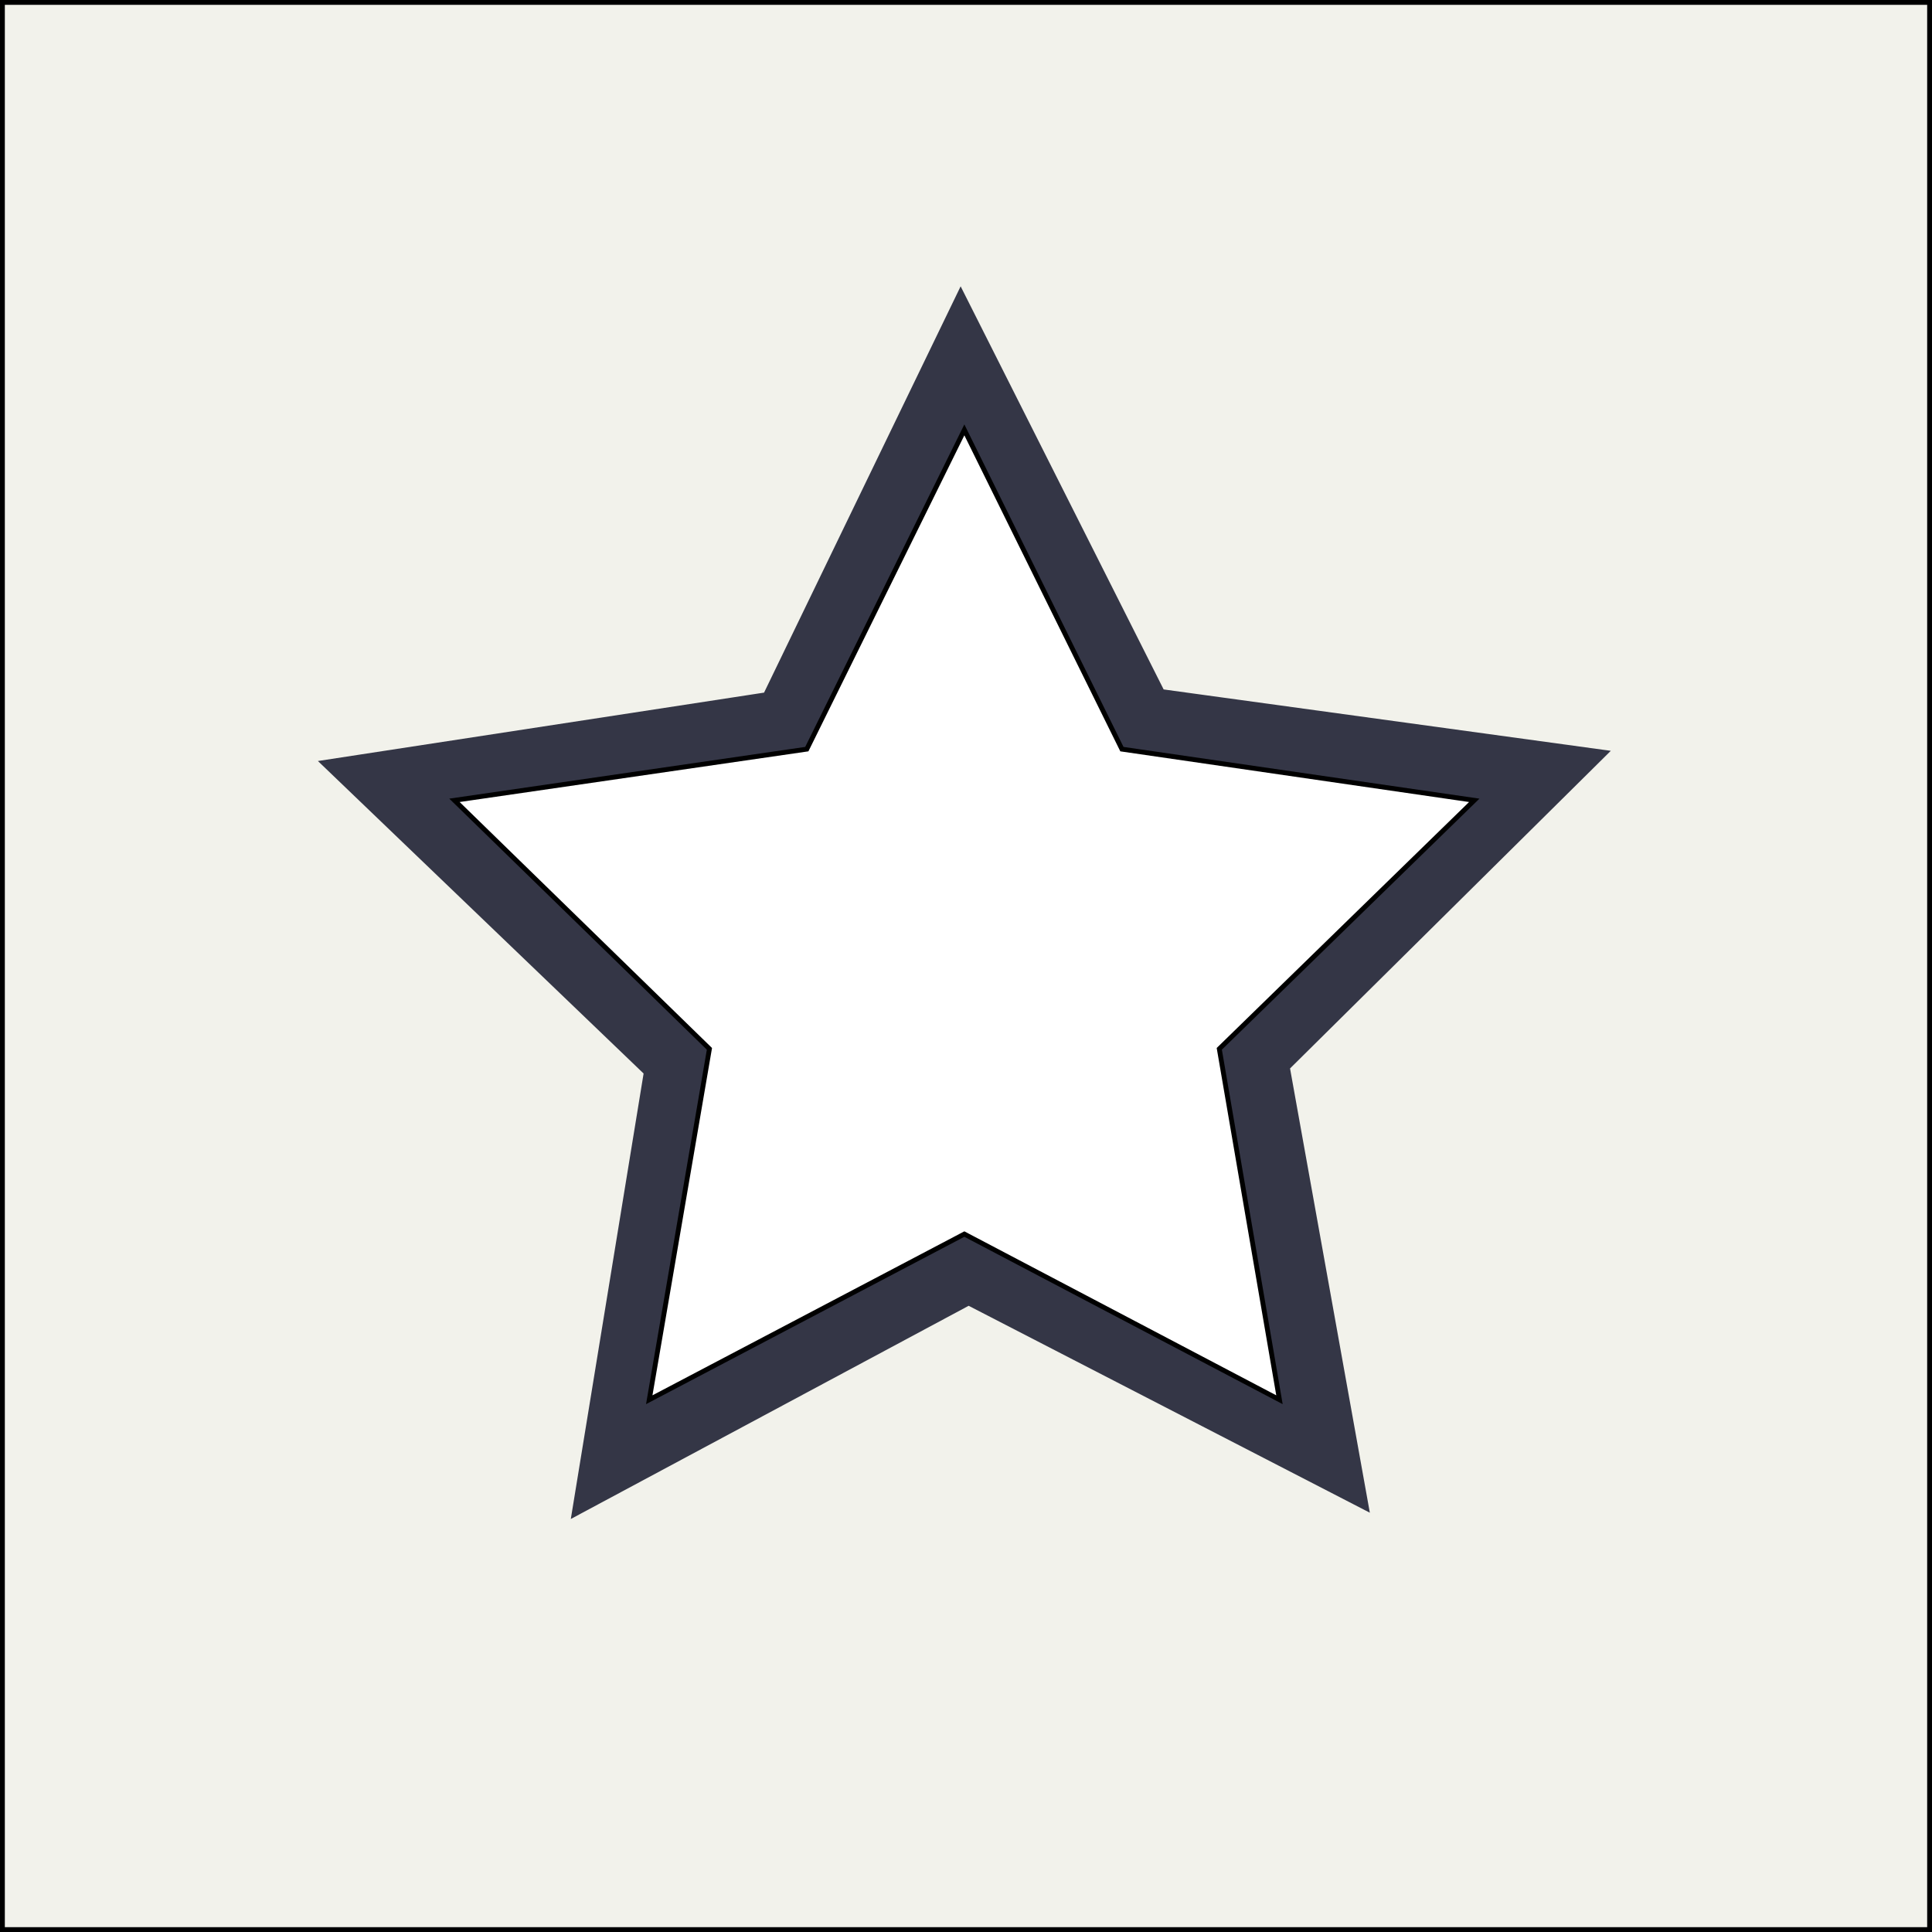 <?xml version="1.0" encoding="utf-8"?>
<!-- Generator: Adobe Illustrator 25.2.2, SVG Export Plug-In . SVG Version: 6.00 Build 0)  -->
<svg version="1.1" id="Layer_1" xmlns="http://www.w3.org/2000/svg" xmlns:xlink="http://www.w3.org/1999/xlink" x="0px" y="0px"
	 viewBox="0 0 400 400" style="enable-background:new 0 0 400 400;" xml:space="preserve">
<rect x="0" y="0" width="400" height="400" fill="#808080" stroke="none"/>
<style type="text/css">
	.st0{fill:#F2F2EB;}
	.st1{fill:#343646;}
	.st2{fill:#FFFFFF;stroke:#000000;stroke-miterlimit:10;}
</style>
<g>
	<rect x="0.5" y="0.5" class="st0" width="399" height="399"/>
	<path d="M399,1v398H1V1H399 M400,0H0v400h400V0L400,0z"/>
</g>
<g>
	<polygon class="st1" points="133.79,222.09 66.9,157.91 158.53,143.86 198.9,60.41 240.58,143.21 332.42,155.82 266.55,221.05 
		282.94,312.29 200.55,269.8 118.84,313.58 	"/>
	<path class="st1" d="M198.91,61.54l41.11,81.66l0.24,0.47l0.52,0.07l90.58,12.44l-64.97,64.33l-0.37,0.37l0.09,0.52l16.16,89.99
		l-81.26-41.91l-0.47-0.24l-0.46,0.25l-80.59,43.18l14.75-90.23l0.08-0.52l-0.38-0.36l-65.97-63.3l90.37-13.86l0.52-0.08l0.23-0.47
		L198.91,61.54 M198.89,59.28l-40.7,84.12l-92.37,14.16l67.43,64.7l-15.07,92.23l82.37-44.14l83.06,42.84l-16.52-91.98l66.41-65.76
		l-92.58-12.71L198.89,59.28L198.89,59.28z"/>
</g>
<polygon class="st2" points="199.66,89 232.28,155.1 305.23,165.7 252.44,217.15 264.9,289.8 199.66,255.5 134.42,289.8 
	146.88,217.15 94.09,165.7 167.04,155.1 "/>
</svg>
